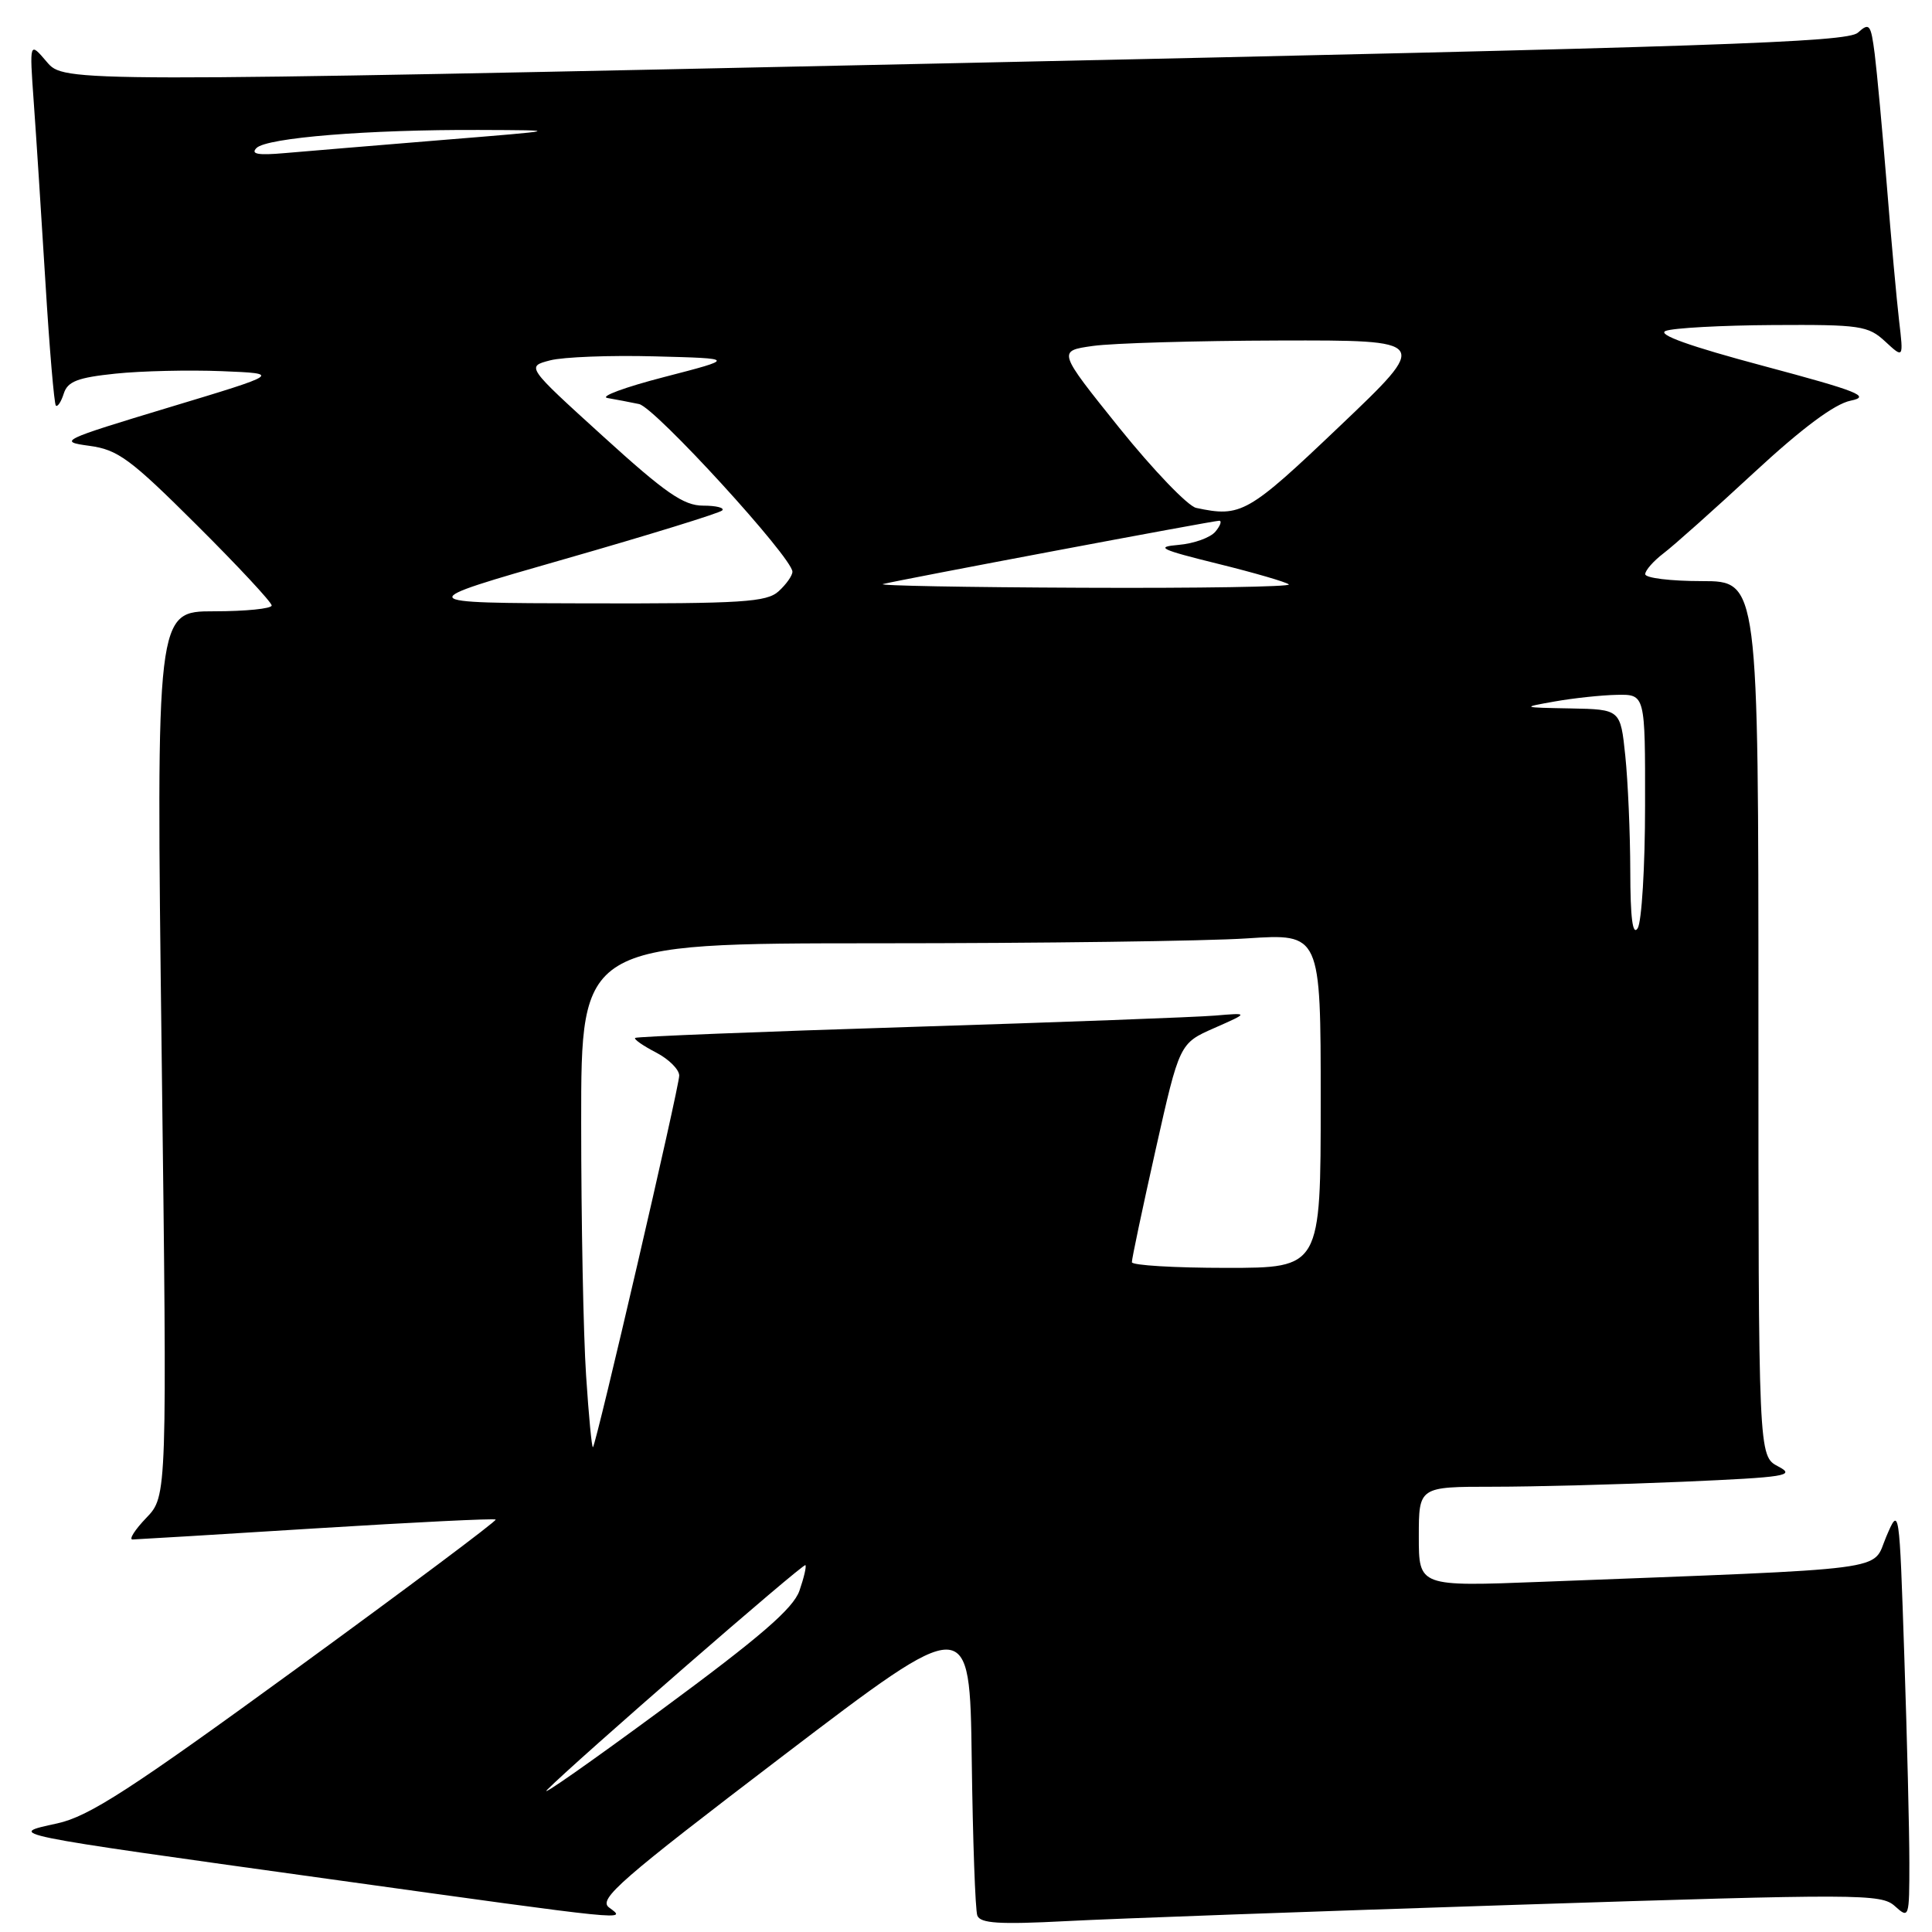 <?xml version="1.0" encoding="UTF-8" standalone="no"?>
<!DOCTYPE svg PUBLIC "-//W3C//DTD SVG 1.1//EN" "http://www.w3.org/Graphics/SVG/1.1/DTD/svg11.dtd" >
<svg xmlns="http://www.w3.org/2000/svg" xmlns:xlink="http://www.w3.org/1999/xlink" version="1.1" viewBox="0 0 256 256">
 <g >
 <path fill="currentColor"
d=" M 200.83 252.40 C 246.58 250.92 249.26 250.93 251.08 252.57 C 252.96 254.27 253.00 254.14 253.00 246.82 C 253.00 242.69 252.70 230.37 252.33 219.44 C 251.67 199.56 251.67 199.56 249.92 203.66 C 247.98 208.25 251.60 207.77 204.25 209.60 C 188.00 210.23 188.00 210.23 188.00 203.61 C 188.00 197.00 188.00 197.00 197.84 197.00 C 203.25 197.00 214.56 196.70 222.96 196.34 C 236.72 195.74 237.97 195.54 235.62 194.31 C 233.00 192.94 233.00 192.94 233.00 134.97 C 233.00 77.00 233.00 77.00 225.50 77.00 C 221.38 77.00 218.00 76.59 218.00 76.08 C 218.00 75.58 219.09 74.34 220.41 73.33 C 221.74 72.33 227.14 67.51 232.42 62.62 C 238.77 56.74 243.09 53.52 245.22 53.09 C 247.95 52.53 246.24 51.85 233.67 48.49 C 223.89 45.88 219.52 44.32 220.71 43.85 C 221.69 43.46 228.10 43.11 234.94 43.07 C 246.50 43.00 247.54 43.16 249.80 45.25 C 252.23 47.50 252.23 47.50 251.64 42.50 C 251.32 39.75 250.58 31.65 250.01 24.50 C 249.43 17.35 248.71 9.55 248.41 7.16 C 247.90 3.19 247.71 2.95 246.18 4.33 C 244.74 5.61 227.54 6.19 126.50 8.37 C 8.50 10.91 8.50 10.91 6.20 8.20 C 3.90 5.50 3.90 5.50 4.47 13.50 C 4.79 17.90 5.48 28.66 6.02 37.41 C 6.55 46.16 7.18 53.51 7.40 53.74 C 7.63 53.96 8.10 53.25 8.45 52.15 C 8.96 50.54 10.29 50.03 15.29 49.51 C 18.71 49.15 25.04 49.01 29.37 49.18 C 37.25 49.50 37.25 49.50 22.37 53.99 C 8.08 58.31 7.67 58.51 11.81 59.07 C 15.62 59.58 17.25 60.78 26.06 69.56 C 31.53 75.00 36.00 79.81 36.00 80.23 C 36.00 80.65 32.56 81.00 28.35 81.00 C 20.69 81.00 20.69 81.00 21.42 139.62 C 22.15 198.24 22.15 198.24 19.39 201.12 C 17.87 202.70 17.05 204.00 17.56 203.99 C 18.08 203.98 29.05 203.32 41.94 202.51 C 54.83 201.71 65.52 201.18 65.68 201.35 C 65.85 201.52 53.99 210.39 39.32 221.08 C 17.23 237.17 11.79 240.69 7.58 241.61 C 0.86 243.08 0.19 242.94 43.61 248.98 C 84.02 254.60 83.06 254.50 80.70 252.75 C 79.23 251.66 82.15 249.12 103.76 232.65 C 128.50 213.81 128.50 213.81 128.76 233.15 C 128.90 243.79 129.23 253.10 129.50 253.82 C 129.89 254.86 132.41 255.02 141.25 254.56 C 147.44 254.23 174.25 253.26 200.83 252.40 Z  M 72.50 237.16 C 76.17 233.44 106.44 207.10 106.72 207.39 C 106.88 207.55 106.52 209.07 105.93 210.78 C 105.10 213.14 100.74 216.91 87.67 226.54 C 78.23 233.50 71.40 238.28 72.50 237.16 Z  M 77.66 182.26 C 77.30 176.89 77.01 161.81 77.01 148.75 C 77.00 125.00 77.00 125.00 116.25 124.99 C 137.84 124.99 159.89 124.70 165.25 124.34 C 175.00 123.70 175.00 123.70 175.00 145.85 C 175.00 168.00 175.00 168.00 162.50 168.00 C 155.62 168.00 149.99 167.66 149.98 167.25 C 149.96 166.84 151.38 160.14 153.12 152.37 C 156.29 138.25 156.29 138.25 160.90 136.22 C 165.50 134.19 165.50 134.19 161.00 134.57 C 158.53 134.78 140.30 135.46 120.50 136.08 C 100.70 136.70 84.35 137.35 84.16 137.53 C 83.97 137.71 85.21 138.57 86.91 139.45 C 88.61 140.33 90.00 141.71 90.00 142.52 C 90.00 144.04 79.03 191.30 78.57 191.76 C 78.42 191.91 78.01 187.64 77.66 182.26 Z  M 216.02 115.40 C 216.01 110.39 215.71 103.53 215.36 100.15 C 214.72 94.00 214.72 94.00 208.11 93.87 C 201.58 93.75 201.55 93.74 206.00 92.95 C 208.47 92.51 212.19 92.11 214.25 92.07 C 218.00 92.00 218.00 92.00 217.98 106.75 C 217.98 114.86 217.53 122.17 217.00 123.00 C 216.33 124.03 216.03 121.64 216.02 115.40 Z  M 74.78 74.09 C 85.93 70.90 95.34 67.99 95.69 67.64 C 96.05 67.29 94.91 67.00 93.17 67.00 C 90.58 67.00 88.17 65.33 79.87 57.78 C 69.73 48.57 69.73 48.57 72.89 47.75 C 74.62 47.30 80.87 47.06 86.77 47.22 C 97.50 47.50 97.50 47.50 88.00 49.96 C 82.78 51.31 79.40 52.56 80.50 52.74 C 81.60 52.93 83.48 53.29 84.68 53.54 C 86.80 53.99 105.00 73.90 105.00 75.76 C 105.00 76.27 104.18 77.43 103.17 78.35 C 101.58 79.79 98.36 79.99 77.92 79.95 C 54.50 79.90 54.50 79.90 74.78 74.09 Z  M 117.00 77.39 C 119.34 76.80 160.76 69.00 161.55 69.00 C 161.93 69.00 161.71 69.65 161.05 70.44 C 160.39 71.24 158.19 72.03 156.17 72.20 C 153.02 72.47 153.75 72.82 161.36 74.70 C 166.23 75.90 170.47 77.14 170.78 77.44 C 171.08 77.75 158.77 77.95 143.42 77.88 C 128.06 77.82 116.17 77.60 117.00 77.39 Z  M 158.50 67.30 C 157.40 67.06 152.82 62.29 148.31 56.69 C 140.13 46.50 140.13 46.50 144.81 45.84 C 147.39 45.47 158.50 45.15 169.50 45.12 C 189.50 45.07 189.50 45.07 177.50 56.49 C 165.35 68.06 164.45 68.57 158.50 67.30 Z  M 33.99 19.61 C 35.35 18.25 48.80 17.16 63.50 17.22 C 74.50 17.26 74.50 17.26 58.50 18.56 C 49.70 19.28 40.34 20.06 37.69 20.29 C 34.18 20.60 33.18 20.42 33.99 19.61 Z "/>
</g>
</svg>